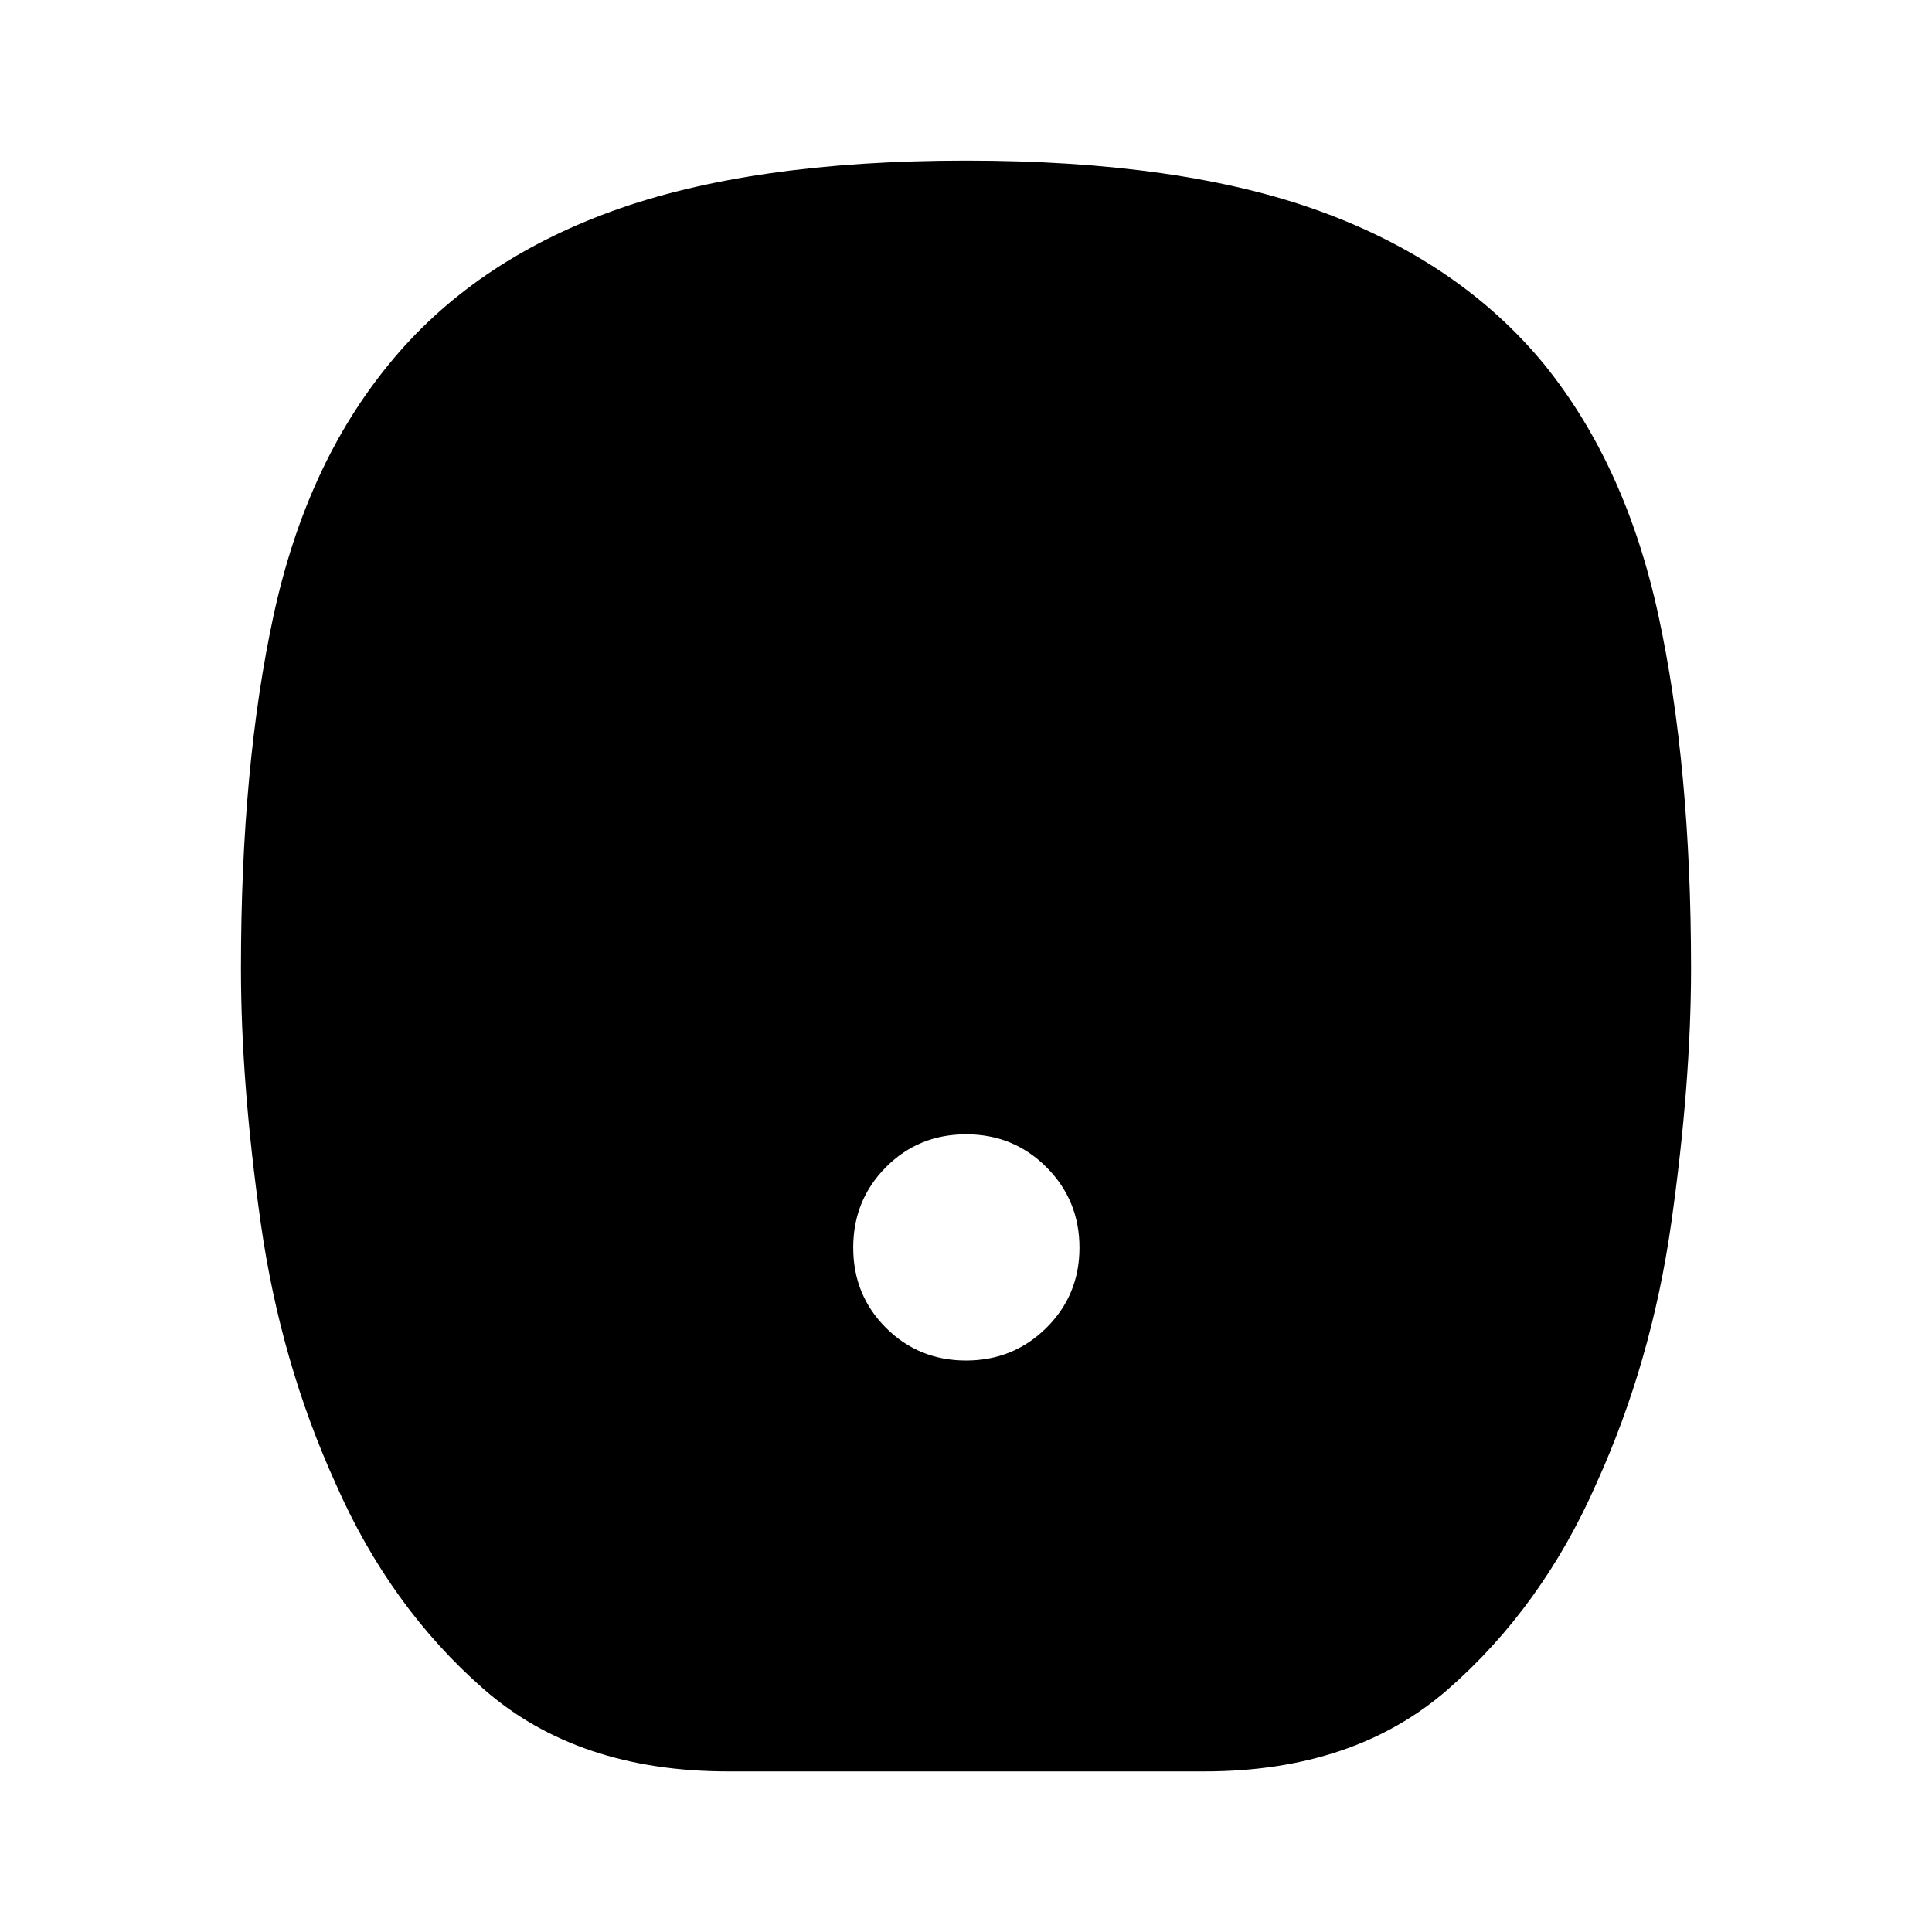 <svg xmlns="http://www.w3.org/2000/svg" height="40" viewBox="0 -960 960 960" width="40"><path d="M480.04-283.96q23.52 0 39.93-16.28t16.41-39.8q0-23.52-16.35-39.93t-39.97-16.41q-23.62 0-39.86 16.35t-16.24 39.97q0 23.62 16.28 39.86t39.8 16.24ZM361.83-79.8q-74.81 0-121.48-40.89-46.67-40.88-73.5-101.96-27.5-60.44-37.31-129.78-9.81-69.35-9.81-126.39 0-100.5 16.19-175.33 16.19-74.82 57.48-125.04 41.14-50.46 110.34-75.73 69.21-25.27 176.28-25.27 107.07 0 176.25 25.27t110.82 75.73q40.8 50.22 56.99 125.08 16.19 74.86 16.19 175.28 0 57.05-9.81 126.4-9.81 69.34-37.32 129.78-26.85 61.08-73.54 101.96Q672.9-79.8 598.5-79.8H361.83Z"/></svg>